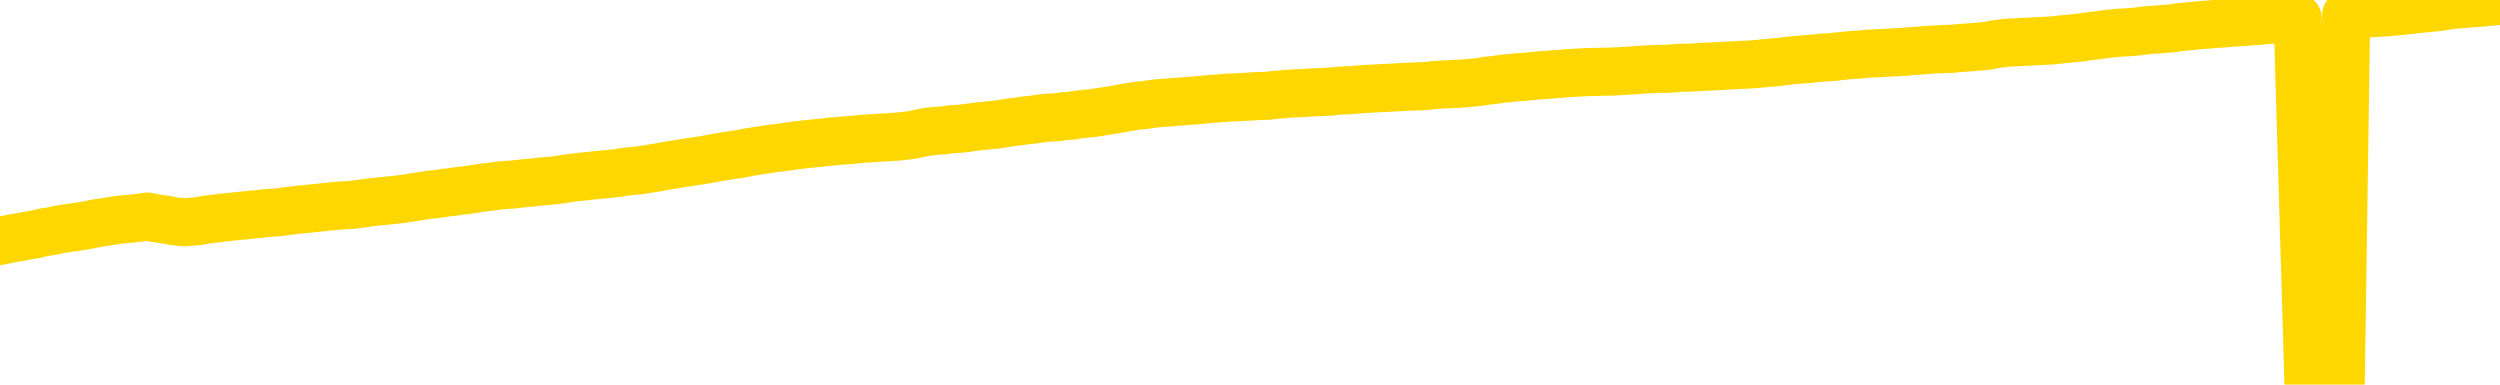 <svg xmlns="http://www.w3.org/2000/svg" version="1.1" viewBox="0 0 6500 1000">
	<path fill="none" stroke="gold" stroke-width="125" stroke-linecap="round" stroke-linejoin="round" d="M0 3880  L-724080 3880 L-721476 3880 L-719808 3879 L-701479 3879 L-701309 3879 L-694151 3878 L-694118 3878 L-680687 3878 L-677765 3878 L-664424 3878 L-660255 3877 L-659095 3876 L-658476 3875 L-656464 3875 L-652692 3874 L-652092 3874 L-651763 3874 L-651550 3873 L-651009 3873 L-649771 3872 L-648592 3870 L-645727 3869 L-645205 3867 L-640350 3867 L-637412 3867 L-637369 3866 L-637061 3866 L-636809 3865 L-634214 3865 L-629959 3865 L-629941 3865 L-628704 3865 L-626826 3865 L-624873 3865 L-623925 3864 L-623654 3864 L-623344 3864 L-623246 3864 L-622416 3864 L-620385 3864 L-620095 3862 L-617948 3862 L-617793 3860 L-614137 3859 L-613885 3860 L-613787 3860 L-613270 3860 L-611119 3861 L-610190 3862 L-608664 3863 L-607424 3863 L-605878 3863 L-602916 3862 L-601794 3862 L-601485 3862 L-600274 3862 L-597267 3863 L-597247 3863 L-596900 3863 L-596687 3863 L-596561 3860 L-596319 3860 L-596281 3860 L-596262 3859 L-596242 3859 L-596183 3859 L-596125 3858 L-596107 3858 L-595664 3858 L-594424 3857 L-592879 3857 L-589491 3857 L-583765 3856 L-583563 3856 L-581927 3856 L-580205 3856 L-578773 3856 L-578541 3855 L-577825 3855 L-571693 3855 L-571326 3855 L-571171 3854 L-570593 3854 L-570300 3854 L-569333 3853 L-569023 3853 L-568424 3853 L-566818 3853 L-566083 3853 L-565773 3853 L-565005 3853 L-562969 3852 L-562543 3852 L-561731 3852 L-554302 3852 L-553779 3851 L-553606 3851 L-552871 3850 L-551303 3850 L-550897 3850 L-548672 3850 L-547724 3849 L-547299 3849 L-546969 3849 L-545925 3849 L-543817 3849 L-543565 3848 L-542946 3848 L-542133 3848 L-540025 3847 L-539977 3847 L-538049 3847 L-537723 3846 L-537588 3846 L-537085 3846 L-535672 3845 L-535169 3845 L-534647 3844 L-531088 3843 L-530353 3843 L-527928 3843 L-526639 3842 L-526232 3842 L-523079 3842 L-522924 3842 L-522904 3842 L-522537 3842 L-521279 3843 L-520564 3843 L-519674 3843 L-519267 3843 L-518339 3843 L-517230 3843 L-516927 3843 L-510678 3844 L-509731 3844 L-508105 3844 L-507603 3845 L-503927 3845 L-503095 3845 L-499142 3845 L-497730 3845 L-495240 3844 L-494564 3844 L-494525 3844 L-493654 3844 L-490443 3843 L-487580 3843 L-486612 3843 L-485491 3843 L-485472 3842 L-483847 3842 L-483383 3841 L-483291 3841 L-476921 3841 L-475973 3841 L-473516 3841 L-472644 3840 L-471407 3840 L-469406 3840 L-469009 3840 L-467572 3839 L-465546 3839 L-465333 3839 L-464153 3839 L-462644 3838 L-462624 3838 L-460612 3838 L-459743 3838 L-458872 3838 L-458287 3837 L-457750 3837 L-457092 3836 L-455854 3836 L-455293 3836 L-454112 3836 L-452875 3836 L-452836 3835 L-452449 3835 L-451907 3835 L-451134 3835 L-450011 3835 L-447922 3834 L-447589 3834 L-447303 3833 L-446375 3833 L-445891 3833 L-445156 3833 L-441525 3833 L-440397 3832 L-440242 3832 L-439216 3832 L-435502 3832 L-434284 3831 L-432466 3831 L-429680 3831 L-429119 3830 L-425231 3830 L-422754 3830 L-421419 3830 L-420916 3830 L-420433 3830 L-417743 3830 L-413972 3830 L-411515 3830 L-410335 3830 L-409696 3830 L-407336 3829 L-407259 3829 L-406211 3829 L-406118 3829 L-405615 3829 L-405169 3829 L-405112 3829 L-404898 3829 L-401938 3828 L-399231 3828 L-399076 3828 L-395555 3828 L-395032 3827 L-394065 3827 L-393716 3827 L-392672 3826 L-391744 3826 L-391318 3826 L-389809 3826 L-388842 3826 L-388823 3826 L-386927 3813 L-386811 3799 L-386763 3786 L-386739 3773 L-383735 3772 L-381704 3772 L-379943 3772 L-379576 3772 L-379130 3771 L-378764 3771 L-378350 3771 L-376365 3771 L-376151 3771 L-375997 3770 L-374391 3770 L-373270 3770 L-372321 3770 L-371064 3770 L-369419 3770 L-368240 3769 L-361650 3769 L-361604 3769 L-361198 3769 L-360153 3768 L-360017 3768 L-358335 3768 L-358315 3768 L-356978 3767 L-355742 3767 L-355588 3767 L-355214 3767 L-355008 3767 L-354698 3766 L-353924 3766 L-351603 3766 L-350945 3766 L-348817 3765 L-347095 3765 L-346901 3765 L-344348 3765 L-344072 3764 L-343883 3764 L-343051 3764 L-342278 3764 L-341580 3763 L-336580 3763 L-336204 3763 L-331951 3763 L-331464 3781 L-331445 3781 L-331366 3780 L-331290 3780 L-331271 3762 L-330458 3762 L-329704 3762 L-328485 3761 L-327053 3761 L-326957 3761 L-326782 3761 L-326428 3761 L-325119 3761 L-323261 3760 L-321559 3760 L-321056 3760 L-320791 3760 L-320398 3760 L-320263 3759 L-319354 3759 L-318977 3759 L-318049 3759 L-317710 3759 L-317670 3759 L-317632 3759 L-315717 3759 L-315543 3758 L-314014 3758 L-313686 3758 L-313570 3758 L-313163 3758 L-312815 3758 L-311171 3757 L-310620 3757 L-310377 3757 L-309836 3757 L-309005 3756 L-308463 3756 L-306928 3756 L-306836 3756 L-306799 3755 L-306663 3755 L-306276 3755 L-305251 3755 L-303375 3755 L-303278 3755 L-302678 3760 L-302311 3766 L-301826 3773 L-301788 3779 L-301015 3779 L-300957 3779 L-300783 3779 L-300589 3778 L-298984 3778 L-298964 3778 L-298809 3778 L-298693 3778 L-297514 3779 L-297359 3779 L-296692 3779 L-294244 3794 L-291729 3809 L-289059 3823 L-281360 3838 L-275692 3838 L-273478 3838 L-273454 3838 L-272480 3841 L-272460 3841 L-271597 3841 L-268856 3841 L-263058 3837 L-262904 3836 L-260119 3836 L-246510 3836 L-245764 3836 L-241354 3835 L-225008 3835 L-224775 3835 L-224238 3835 L-215779 3835 L-207073 3834 L-206861 3834 L-204888 3834 L-202102 3834 L-197615 3834 L-197460 3834 L-197291 3834 L-197150 3834 L-196860 3833 L-196821 3833 L-196550 3833 L-196379 3833 L-195968 3833 L-194848 3833 L-193668 3832 L-192391 3832 L-189527 3832 L-186607 3832 L-184615 3832 L-183067 3831 L-180029 3831 L-170705 3831 L-170181 3831 L-164457 3831 L-162950 3831 L-162135 3831 L-160452 3830 L-159731 3830 L-159562 3830 L-158517 3830 L-156450 3830 L-155088 3829 L-150644 3829 L-150547 3829 L-150509 3829 L-150490 3829 L-149657 3828 L-149579 3828 L-147007 3828 L-143758 3828 L-143603 3828 L-142654 3827 L-140913 3827 L-140198 3828 L-136657 3829 L-130080 3830 L-128663 3831 L-128642 3831 L-127691 3831 L-124217 3831 L-123464 3831 L-122902 3830 L-122120 3830 L-114616 3830 L-113017 3830 L-111444 3830 L-108258 3830 L-103925 3829 L-95355 3829 L-86609 3829 L-83535 3829 L-80269 3829 L-79723 3828 L-72585 3828 L-66918 3828 L-52853 3828 L-46842 3828 L-42136 3828 L-38132 3828 L-33025 3828 L-23311 3828 L-7740 3827 L-4658 3827 L-4355 3746 L-4336 3647 L-4317 3534 L-4297 3409 L-4278 3351 L-4258 3303 L-4240 3258 L-4212 3214 L-4191 3172 L-4163 3127 L-4128 3077 L-4114 3035 L-4101 2999 L-4083 2969 L-4064 2946 L-4044 2924 L-4026 2901 L-4007 2878 L-3987 2855 L-3966 2831 L-3949 2808 L-3930 2785 L-3910 2763 L-3890 2741 L-3871 2717 L-3852 2693 L-3833 2667 L-3812 2643 L-3794 2619 L-3775 2596 L-3754 2574 L-3729 2552 L-3715 2531 L-3697 2511 L-3678 2490 L-3658 2470 L-3639 2448 L-3620 2425 L-3600 2404 L-3580 2384 L-3562 2364 L-3543 2346 L-3523 2328 L-3502 2312 L-3485 2298 L-3466 2284 L-3446 2270 L-3427 2257 L-3407 2245 L-3388 2233 L-3369 2223 L-3349 2214 L-3330 2204 L-3311 2195 L-3284 2183 L-3263 2170 L-3235 2156 L-3201 2141 L-3187 2128 L-3174 2117 L-3155 2107 L-3136 2098 L-3116 2089 L-3098 2079 L-3078 2068 L-3058 2058 L-3038 2048 L-3020 2039 L-3001 2029 L-2981 2020 L-2961 2008 L-2943 1996 L-2924 1982 L-2904 1968 L-2884 1954 L-2866 1940 L-2847 1925 L-2826 1909 L-2801 1892 L-2787 1874 L-2769 1858 L-2750 1842 L-2730 1825 L-2711 1808 L-2692 1790 L-2672 1773 L-2652 1756 L-2633 1740 L-2615 1724 L-2594 1709 L-2574 1694 L-2556 1679 L-2537 1666 L-2517 1653 L-2499 1641 L-2479 1629 L-2460 1617 L-2440 1606 L-2421 1593 L-2401 1582 L-2382 1570 L-2354 1558 L-2334 1547 L-2306 1536 L-2269 1522 L-2254 1510 L-2241 1498 L-2224 1487 L-2207 1478 L-2187 1471 L-2169 1464 L-2150 1457 L-2130 1451 L-2109 1444 L-2092 1436 L-2073 1428 L-2053 1420 L-2033 1411 L-2014 1402 L-1996 1393 L-1976 1383 L-1956 1372 L-1937 1361 L-1918 1351 L-1897 1341 L-1873 1330 L-1858 1319 L-1841 1309 L-1821 1298 L-1802 1288 L-1782 1277 L-1763 1265 L-1743 1254 L-1723 1243 L-1705 1232 L-1686 1222 L-1666 1212 L-1646 1203 L-1628 1194 L-1609 1185 L-1589 1176 L-1570 1167 L-1550 1158 L-1531 1150 L-1511 1141 L-1492 1133 L-1473 1125 L-1454 1116 L-1426 1108 L-1406 1100 L-1378 1090 L-1341 1077 L-1327 1064 L-1314 1053 L-1297 1042 L-1279 1036 L-1259 1029 L-1240 1021 L-1220 1012 L-1201 1003 L-1180 993 L-1161 982 L-1144 972 L-1124 960 L-1103 947 L-1085 935 L-1067 921 L-1047 908 L-1026 895 L-1009 883 L-990 873 L-968 865 L-943 858 L-929 852 L-911 846 L-892 839 L-873 832 L-854 825 L-835 818 L-815 811 L-794 806 L-776 801 L-757 795 L-737 787 L-716 778 L-699 769 L-680 762 L-660 757 L-641 753 L-622 749 L-603 745 L-583 740 L-563 735 L-544 730 L-525 726 L-498 721 L-477 717 L-449 712 L-414 706 L-401 701 L-387 697 L-369 693 L-350 689 L-330 686 L-312 682 L-292 679 L-272 676 L-251 672 L-234 669 L-216 665 L-195 661 L-175 657 L-157 653 L-138 649 L-118 646 L-98 642 L-80 639 L-61 635 L-40 632 L-15 629 L0 626 L16 623 L35 619 L55 616 L74 612 L93 609 L113 604 L134 601 L151 597 L170 594 L191 591 L211 588 L229 585 L248 581 L268 578 L286 575 L306 572 L325 570 L345 568 L364 566 L383 563 L402 567 L431 571 L451 575 L479 578 L516 575 L531 572 L544 570 L561 568 L578 566 L597 564 L616 562 L636 560 L655 558 L676 556 L693 554 L712 553 L732 551 L753 548 L771 546 L789 544 L809 542 L829 540 L848 538 L866 536 L888 534 L913 533 L927 531 L944 529 L964 526 L983 524 L1003 522 L1022 520 L1041 518 L1062 515 L1080 512 L1099 509 L1119 506 L1140 504 L1157 501 L1176 499 L1196 496 L1215 494 L1235 491 L1253 488 L1273 486 L1293 483 L1312 481 L1331 480 L1358 477 L1379 475 L1407 472 L1442 469 L1455 467 L1469 465 L1488 462 L1506 460 L1526 458 L1544 456 L1564 454 L1584 452 L1605 450 L1622 447 L1640 445 L1661 443 L1681 440 L1699 437 L1718 434 L1738 430 L1758 427 L1776 424 L1795 421 L1816 418 L1841 414 L1856 411 L1873 408 L1892 405 L1912 402 L1931 399 L1950 395 L1970 392 L1991 389 L2008 386 L2027 384 L2048 381 L2069 378 L2086 376 L2105 374 L2125 372 L2144 370 L2163 368 L2182 366 L2202 365 L2222 363 L2241 361 L2259 360 L2287 358 L2308 357 L2336 355 L2371 351 L2385 348 L2398 345 L2417 342 L2435 340 L2454 339 L2473 336 L2493 335 L2512 333 L2533 330 L2550 328 L2569 326 L2590 324 L2610 321 L2628 318 L2647 316 L2666 313 L2687 311 L2705 308 L2724 306 L2745 305 L2770 302 L2785 301 L2802 298 L2821 296 L2841 294 L2860 291 L2879 288 L2899 285 L2920 281 L2937 278 L2956 275 L2977 273 L2997 270 L3014 268 L3033 267 L3053 265 L3072 264 L3092 262 L3111 261 L3130 259 L3150 257 L3169 256 L3188 254 L3215 253 L3236 252 L3264 250 L3298 249 L3312 247 L3326 246 L3344 244 L3363 243 L3383 242 L3401 241 L3421 240 L3441 239 L3461 238 L3479 236 L3497 235 L3518 234 L3538 232 L3556 231 L3575 230 L3595 229 L3615 228 L3633 227 L3652 226 L3673 225 L3698 224 L3713 223 L3730 221 L3749 220 L3769 219 L3788 218 L3807 217 L3827 215 L3847 213 L3865 210 L3884 208 L3905 205 L3925 203 L3943 201 L3962 200 L3982 198 L4000 196 L4020 195 L4039 193 L4059 192 L4078 190 L4098 189 L4116 188 L4145 187 L4193 186 L4230 184 L4245 183 L4257 182 L4274 181 L4292 180 L4311 179 L4330 179 L4349 178 L4369 176 L4390 176 L4407 175 L4426 174 L4446 173 L4466 172 L4485 171 L4503 170 L4523 169 L4543 168 L4562 167 L4581 165 L4602 163 L4626 161 L4641 159 L4658 157 L4678 155 L4697 154 L4717 152 L4735 150 L4756 149 L4776 147 L4794 145 L4813 143 L4833 142 L4854 140 L4871 139 L4890 138 L4910 137 L4929 136 L4949 135 L4968 133 L4988 132 L5007 130 L5026 129 L5045 128 L5073 127 L5094 125 L5122 123 L5158 120 L5173 118 L5186 115 L5203 113 L5220 111 L5241 110 L5259 109 L5279 108 L5298 107 L5319 106 L5336 105 L5355 103 L5375 101 L5396 99 L5414 97 L5433 94 L5452 92 L5473 89 L5491 87 L5509 85 L5531 84 L5556 82 L5571 80 L5588 78 L5607 77 L5627 75 L5646 74 L5664 71 L5684 69 L5706 67 L5723 65 L5742 64 L5762 62 L5783 61 L5800 59 L5819 58 L5839 57 L5858 55 L5877 54 L5896 52 L5916 51 L5936 50 L5955 49 L5974 47 L6002 997 L6022 995 L6050 994 L6086 991 L6100 39 L6113 37 L6131 36 L6149 35 L6169 34 L6187 33 L6207 32 L6227 30 L6248 28 L6265 26 L6283 24 L6304 22 L6324 20 L6342 18 L6361 15 L6381 12 L6402 11 L6419 9 L6438 8 L6459 6 L6484 4 L6500 1" />
</svg>
